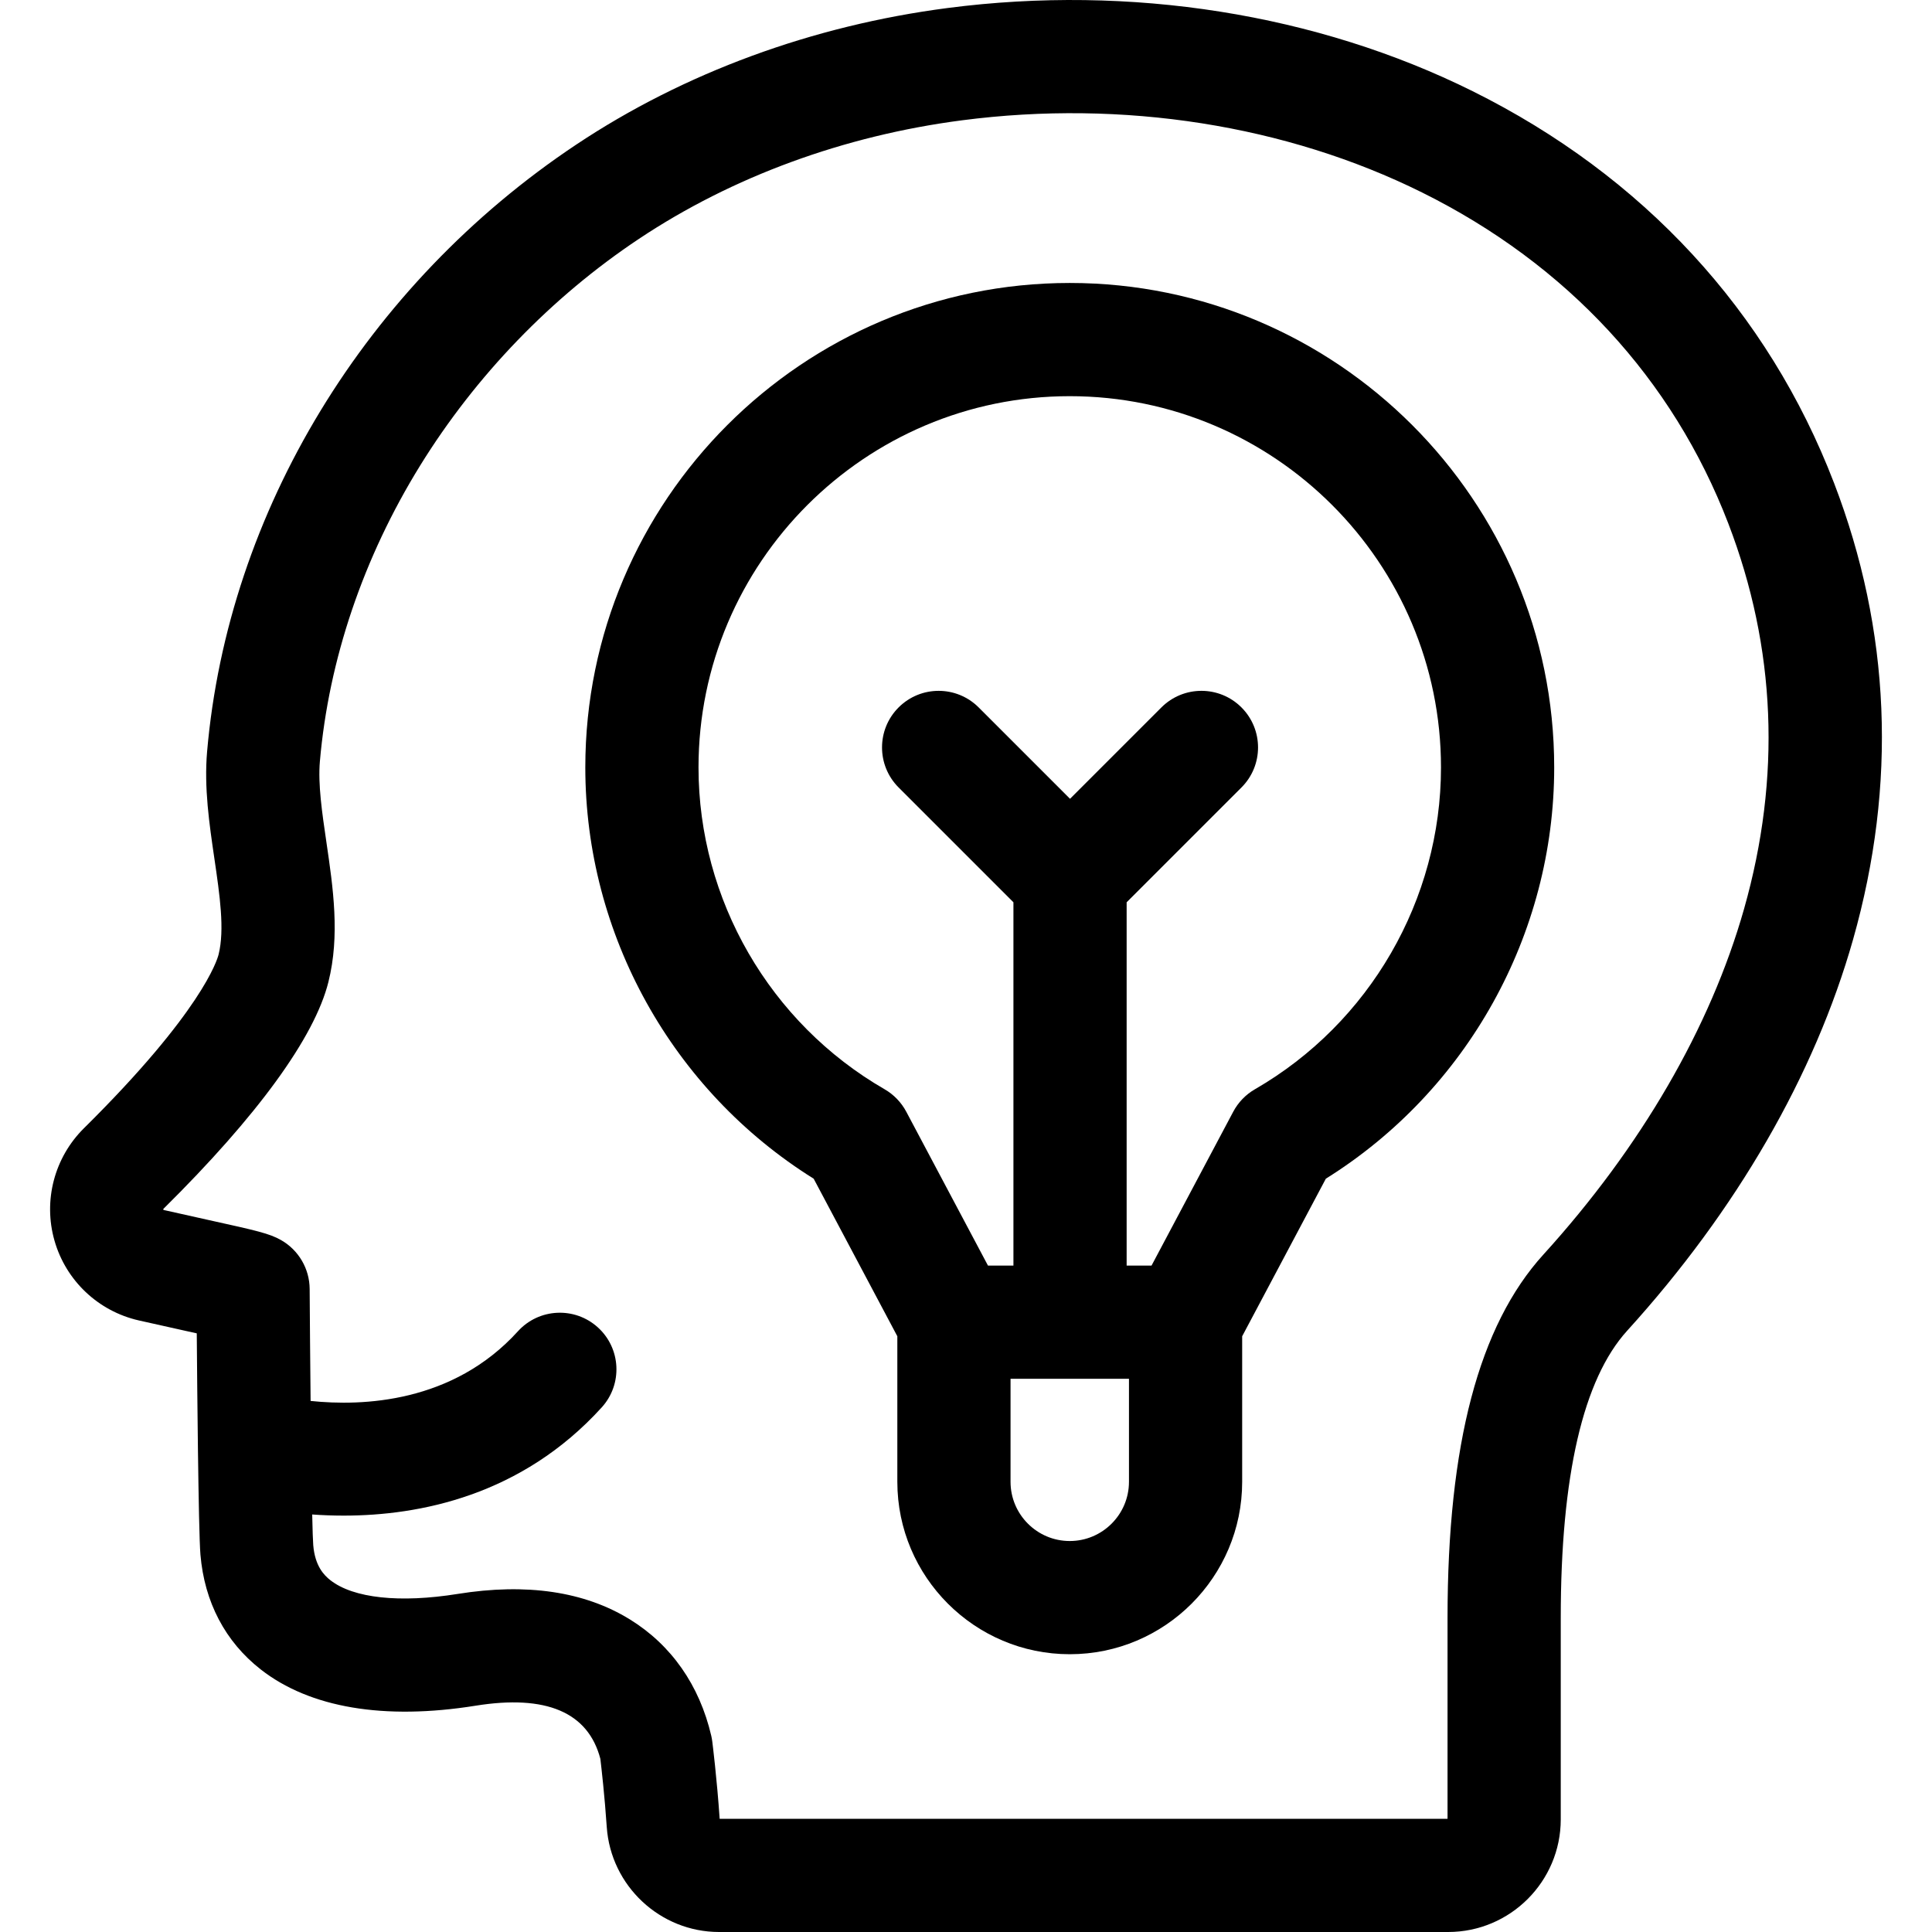 <svg id="Layer_1" enable-background="new 0 0 511.987 511.987" height="512" viewBox="0 0 511.987 511.987" width="512" xmlns="http://www.w3.org/2000/svg"><g><path d="m486.016 127.97c-17.46-45.461-50.578-81.358-95.774-103.811-41.284-20.51-90.694-28.335-139.133-22.035-35.828 4.659-69.854 17.175-98.402 36.192-55.75 37.14-92.32 97.278-97.825 160.87-.826 9.544.576 19.1 1.933 28.34 1.421 9.688 2.764 18.838 1.11 25.426-.365 1.46-4.467 15.157-35.673 46.026-7.851 7.766-10.845 19.182-7.813 29.794 3.026 10.597 11.583 18.697 22.332 21.142 4.461 1.015 8.511 1.909 12.046 2.69 1.113.246 2.234.494 3.326.736.067 8.547.17 19.967.307 30.518 0 .084.001.169.003.253.17 13.014.392 24.657.663 27.879 1.057 12.551 6.577 23.064 15.961 30.406 13.016 10.184 32.709 13.508 56.954 9.621 18.706-3.005 29.826 1.73 33.064 14.07.29 2.432 1.142 9.888 1.694 18.044 1.058 15.62 14.137 27.855 29.777 27.855h193.194c16.455 0 29.843-13.388 29.843-29.843v-53.392c0-37.646 5.923-63.254 17.604-76.112 28.979-31.903 49.679-67.752 59.861-103.669 11.671-41.172 9.972-81.883-5.052-121zm-23.812 112.82c-8.926 31.484-27.323 63.187-53.205 91.679-17.089 18.814-25.396 50.309-25.396 96.284v53.234h-192.89c-.733-10.765-1.906-20.096-1.956-20.489-.065-.513-.156-1.021-.273-1.524-3.123-13.395-10.586-24.058-21.583-30.837-12.012-7.403-27.361-9.674-45.623-6.74-15.334 2.457-27.624 1.137-33.716-3.629-1.732-1.354-4.088-3.792-4.551-9.295-.093-1.108-.186-4.019-.275-8.132 2.602.187 5.399.301 8.349.301 20.024 0 47.12-5.255 68.382-28.687 5.567-6.135 5.106-15.621-1.028-21.188-6.136-5.566-15.622-5.105-21.188 1.028-17.269 19.031-41.226 19.896-54.941 18.458-.108-10.36-.195-21.063-.25-29.685-.034-5.349-2.914-10.274-7.558-12.929-3.09-1.766-6.505-2.52-19.21-5.328-3.483-.77-7.473-1.651-11.869-2.651-.049-.011-.083-.021-.095-.022-.039-.065-.072-.189-.072-.222 0 0 .022-.038.095-.109 24.91-24.642 40.015-45.416 43.676-60.063 3.1-12.346 1.255-24.916-.528-37.072-1.158-7.887-2.251-15.337-1.727-21.396 2.333-26.944 11.52-54.054 26.568-78.399 14.748-23.858 34.804-44.638 58.001-60.092 24.737-16.479 54.351-27.341 85.639-31.409 42.607-5.541 85.901 1.261 121.917 19.153 38.348 19.051 66.397 49.377 81.115 87.699 12.645 32.927 14.056 67.266 4.192 102.062z"/><path d="m283.489 74.987c-70.789 0-128.38 57.591-128.38 128.38 0 44.271 23.078 85.628 60.515 108.992l22.173 41.757v38.569c0 25.194 20.497 45.691 45.692 45.691 25.194 0 45.691-20.497 45.691-45.691v-38.569l22.173-41.757c37.438-23.363 60.516-64.721 60.516-108.992 0-70.789-57.591-128.38-128.38-128.38zm15.691 317.698c0 8.652-7.039 15.691-15.691 15.691s-15.692-7.039-15.692-15.691v-27.305h31.384v27.305zm33.383-104.031c-2.438 1.407-4.433 3.472-5.753 5.958l-21.648 40.769h-6.598v-96.272l30.429-30.428c5.858-5.857 5.858-15.354 0-21.213-5.856-5.858-15.354-5.858-21.213 0l-24.216 24.215-24.215-24.215c-5.858-5.857-15.356-5.856-21.213 0-5.858 5.857-5.858 15.355 0 21.213l30.428 30.428v96.272h-6.749l-21.648-40.769c-1.32-2.486-3.314-4.551-5.752-5.958-30.413-17.544-49.306-50.225-49.306-85.287 0-54.247 44.133-98.38 98.38-98.38s98.38 44.133 98.38 98.38c0 35.063-18.893 67.743-49.306 85.287z"/></g></svg>